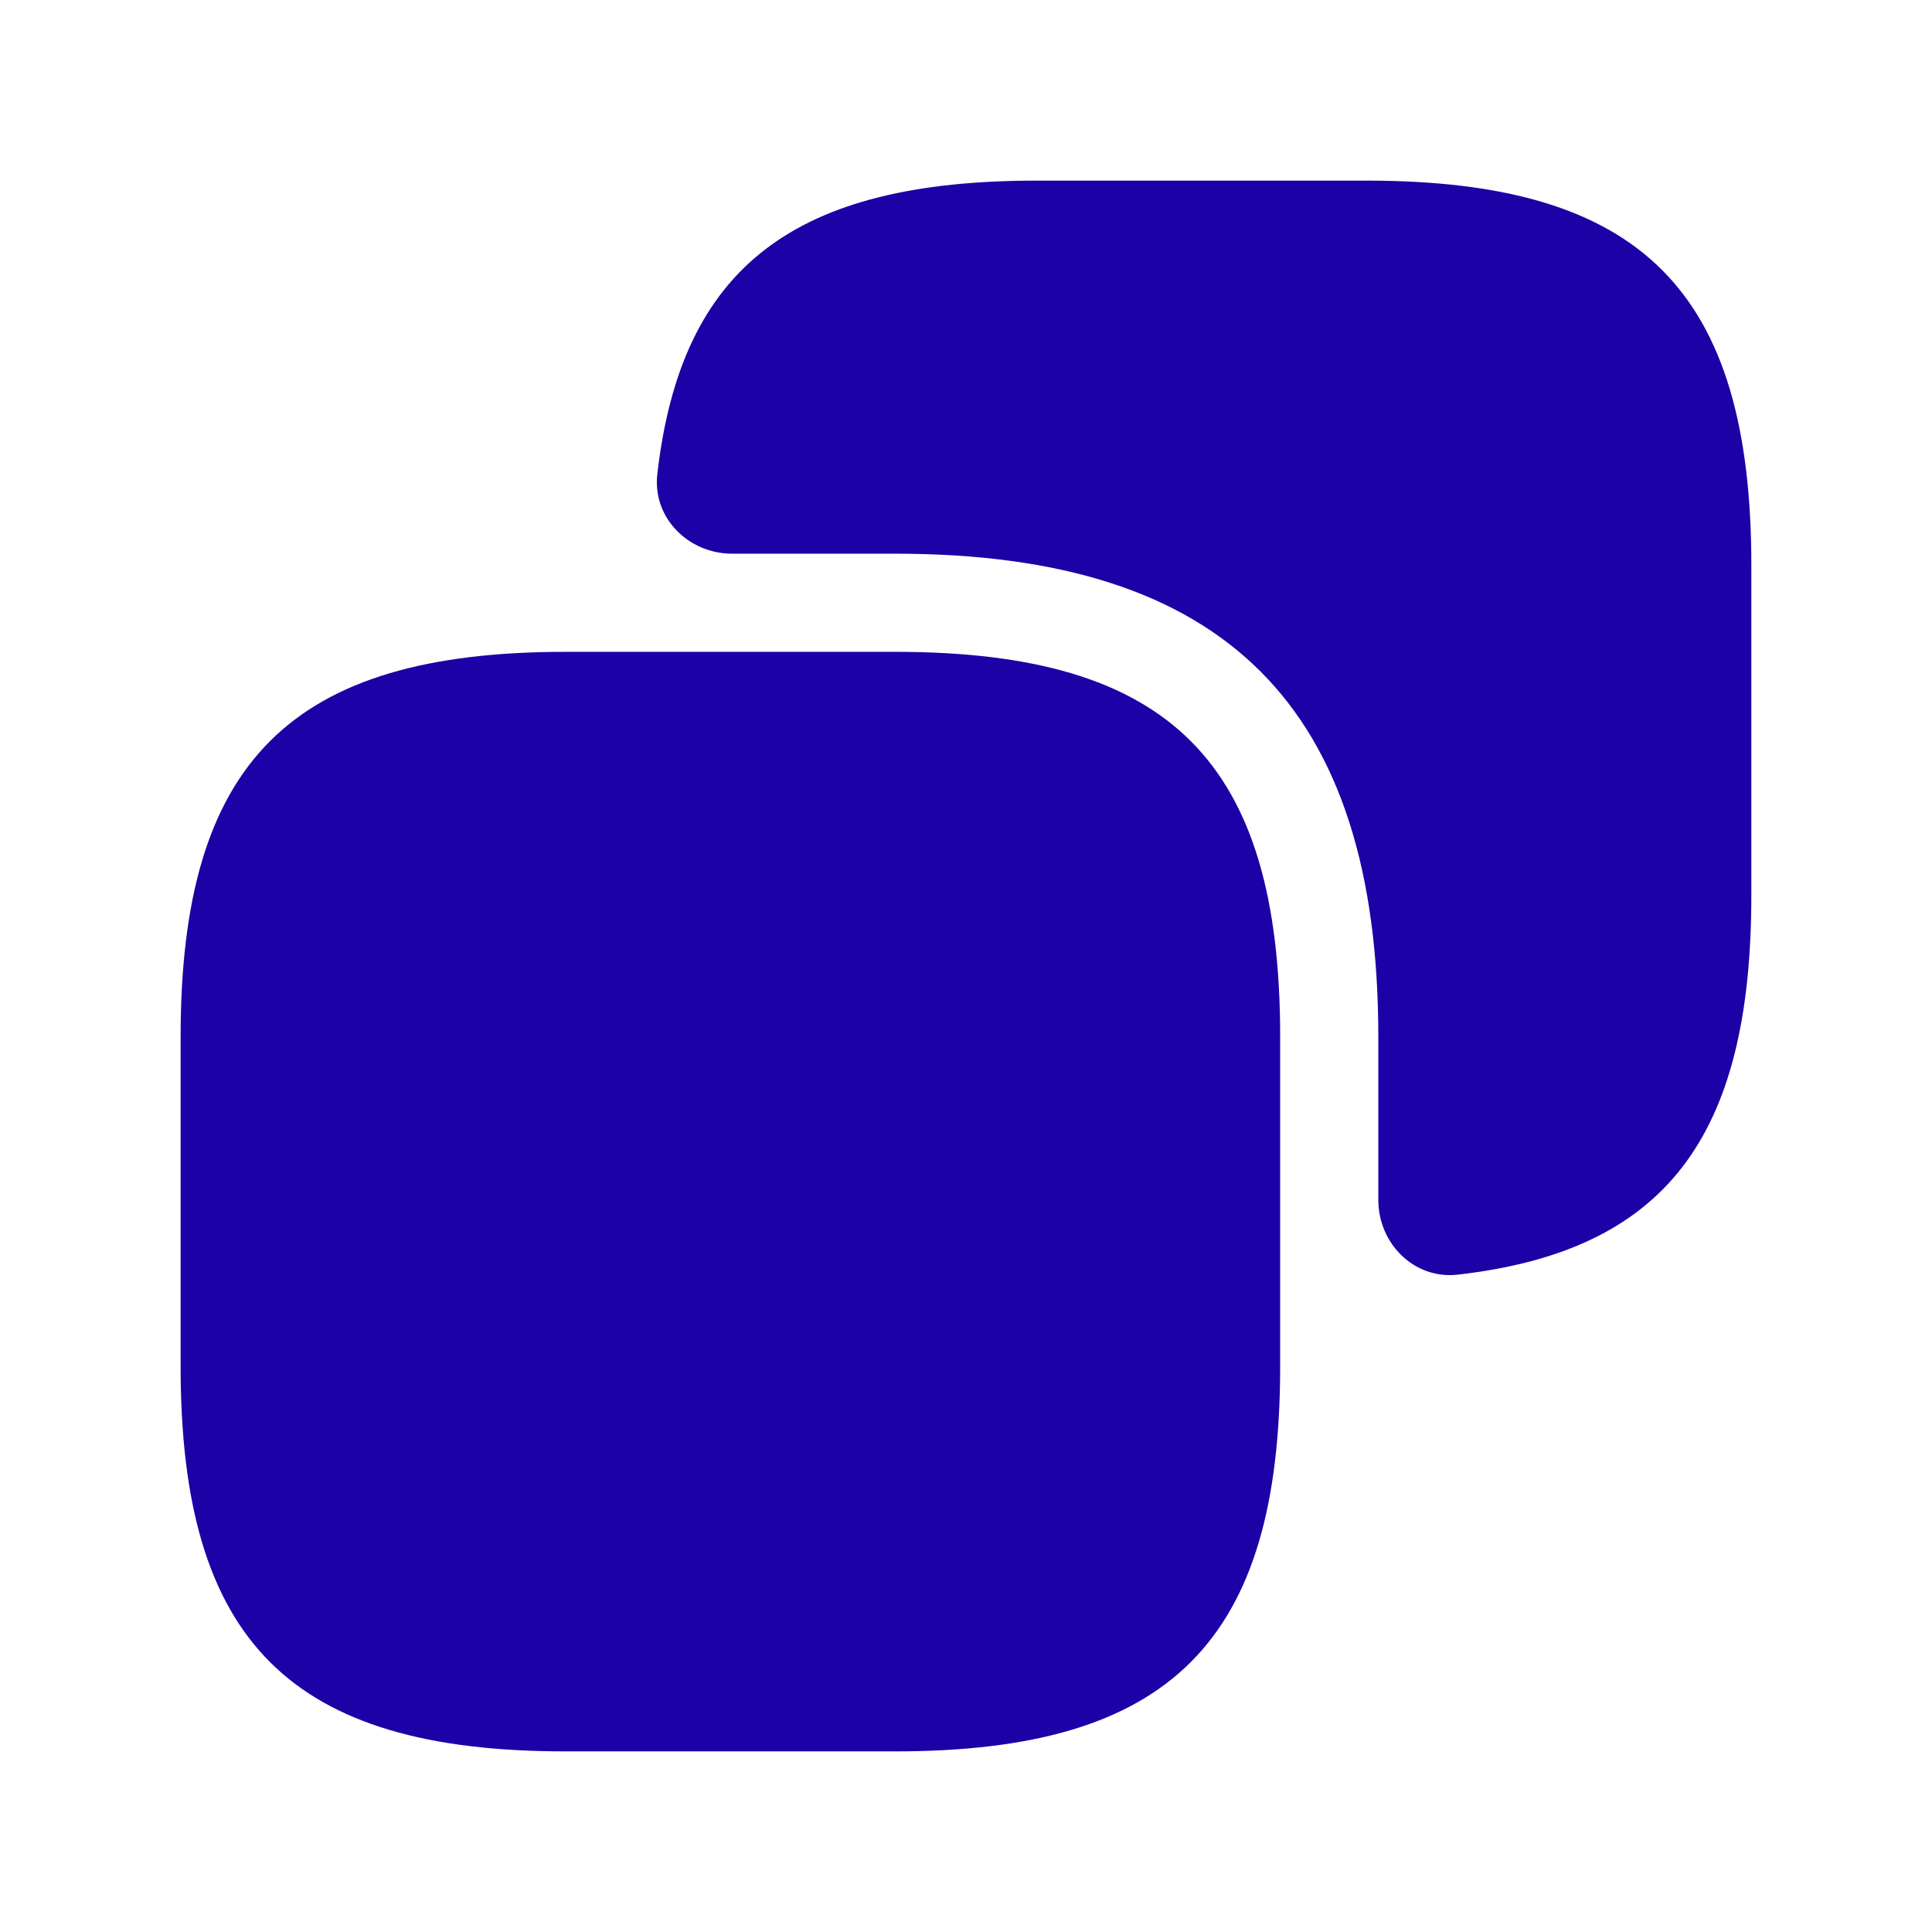 <svg width="41" height="41" viewBox="0 0 41 41" fill="none" xmlns="http://www.w3.org/2000/svg">
<path d="M27.167 22V29C27.167 34.833 24.834 37.167 19 37.167H12C6.167 37.167 3.833 34.833 3.833 29V22C3.833 16.167 6.167 13.833 12 13.833H19C24.834 13.833 27.167 16.167 27.167 22Z" fill="#1B01A6"/>
<path d="M29 3.833H22C16.861 3.833 14.451 5.657 13.949 10.065C13.844 10.987 14.608 11.75 15.536 11.75H19C26 11.75 29.25 15 29.25 22V25.463C29.25 26.392 30.012 27.155 30.935 27.05C35.343 26.548 37.166 24.139 37.166 19V12C37.166 6.167 34.833 3.833 29 3.833Z" fill="#1B01A6"/>
</svg>
